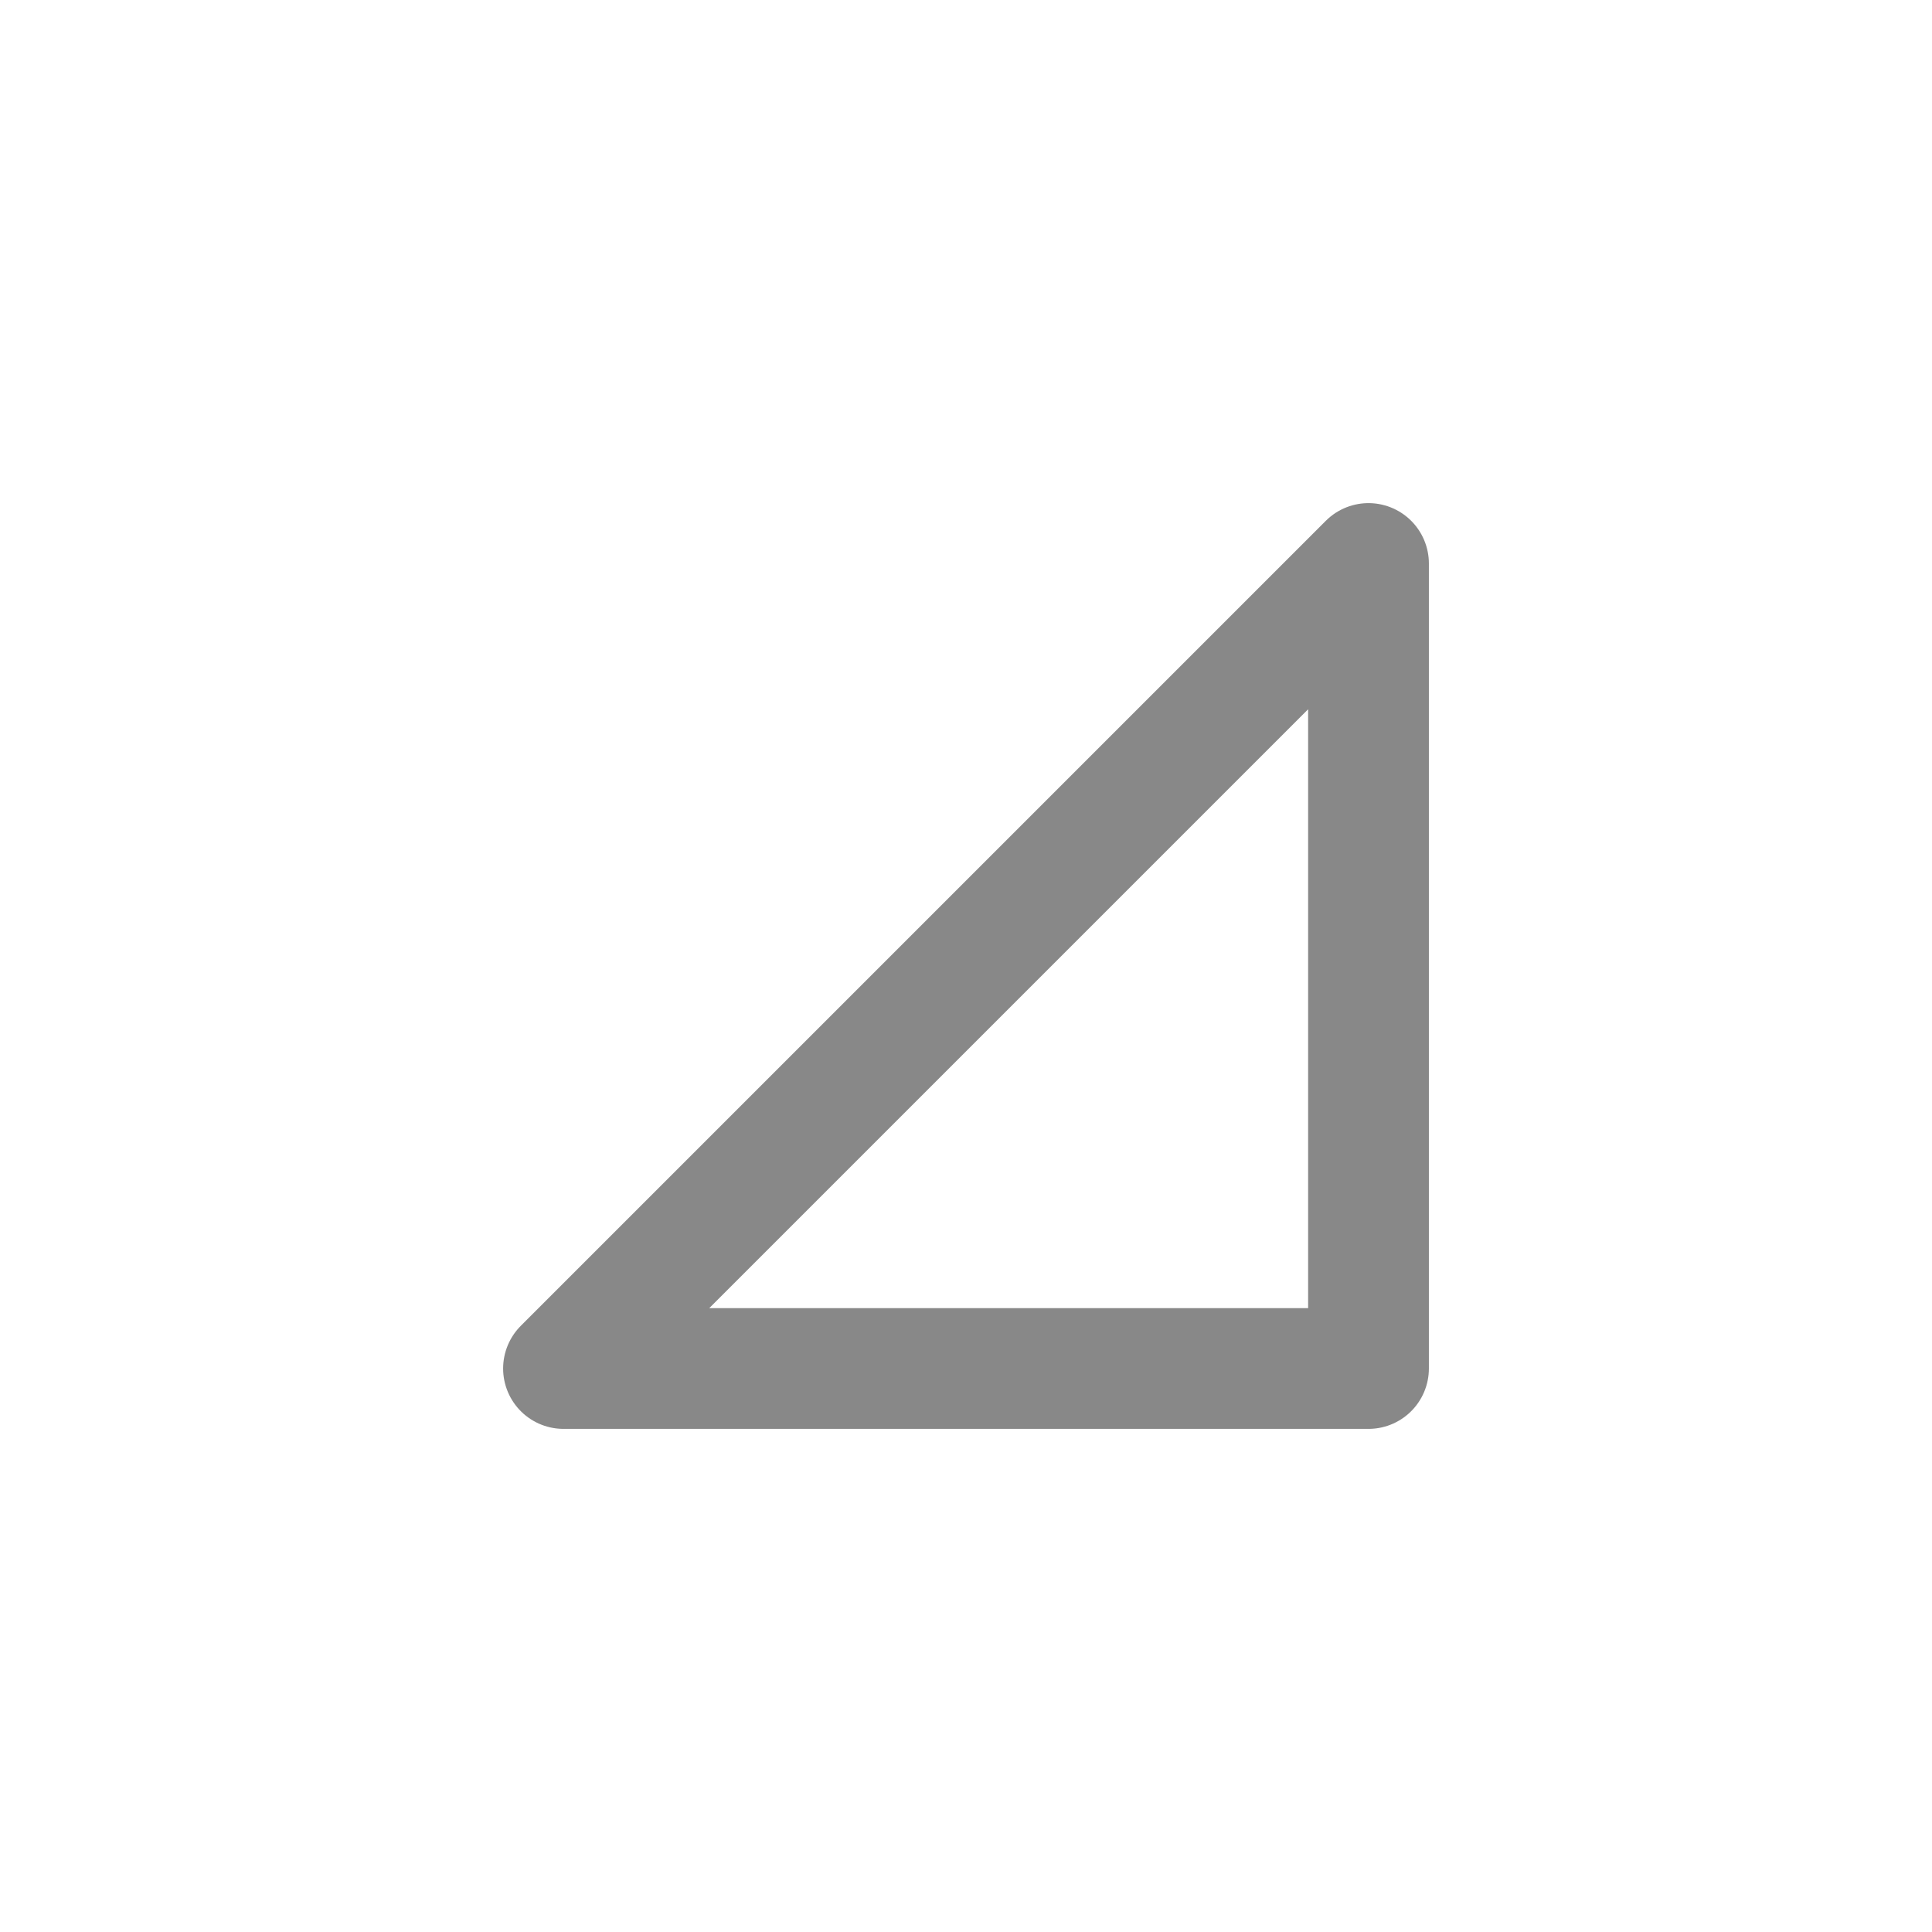 <svg xmlns="http://www.w3.org/2000/svg" width="24" height="24" viewBox="0 0 24 24" fill="none" stroke="#888888" stroke-width="1.5" stroke-linecap="round" stroke-linejoin="round"><path d="M17 7 L17 17 L7 17 Z"></path></svg>